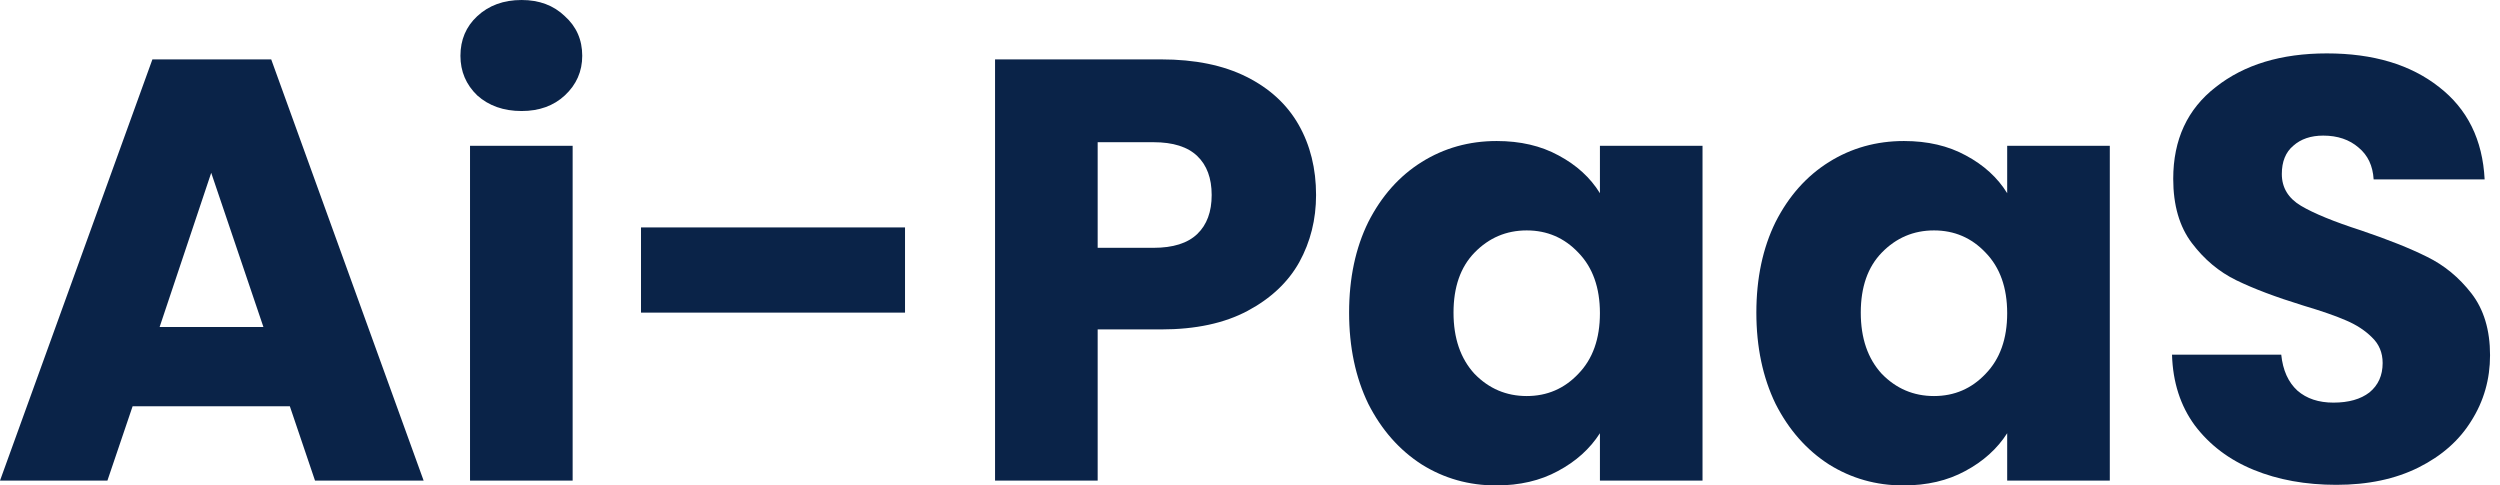 <svg width="103" height="20" viewBox="0 0 103 20" fill="none" xmlns="http://www.w3.org/2000/svg">
<path d="M96.261 19.975C94.992 19.975 93.855 19.769 92.85 19.357C91.844 18.945 91.037 18.335 90.427 17.528C89.833 16.72 89.52 15.748 89.487 14.611H93.987C94.053 15.253 94.275 15.748 94.654 16.094C95.033 16.424 95.528 16.588 96.138 16.588C96.764 16.588 97.258 16.448 97.621 16.168C97.983 15.871 98.165 15.468 98.165 14.957C98.165 14.528 98.016 14.174 97.72 13.894C97.439 13.614 97.085 13.383 96.657 13.201C96.245 13.02 95.651 12.814 94.877 12.583C93.756 12.237 92.841 11.891 92.132 11.545C91.424 11.199 90.814 10.688 90.303 10.012C89.792 9.337 89.537 8.455 89.537 7.367C89.537 5.752 90.122 4.491 91.292 3.585C92.462 2.662 93.987 2.2 95.865 2.2C97.777 2.2 99.318 2.662 100.489 3.585C101.659 4.491 102.285 5.76 102.367 7.392H97.794C97.761 6.831 97.555 6.395 97.176 6.082C96.797 5.752 96.311 5.587 95.717 5.587C95.206 5.587 94.794 5.727 94.481 6.007C94.168 6.271 94.011 6.658 94.011 7.169C94.011 7.73 94.275 8.166 94.802 8.48C95.33 8.793 96.154 9.131 97.275 9.493C98.395 9.872 99.302 10.235 99.994 10.581C100.703 10.927 101.313 11.43 101.824 12.089C102.334 12.748 102.59 13.597 102.59 14.635C102.59 15.624 102.334 16.522 101.824 17.33C101.329 18.138 100.604 18.78 99.648 19.258C98.692 19.736 97.563 19.975 96.261 19.975Z" fill="#0A2348"/>
<path d="M72.362 12.88C72.362 11.463 72.626 10.218 73.153 9.147C73.697 8.076 74.431 7.252 75.354 6.675C76.277 6.098 77.307 5.81 78.444 5.81C79.416 5.81 80.265 6.007 80.99 6.403C81.732 6.799 82.3 7.318 82.696 7.96V6.007H86.924V19.802H82.696V17.849C82.284 18.492 81.707 19.011 80.966 19.407C80.24 19.802 79.392 20 78.419 20C77.298 20 76.277 19.712 75.354 19.135C74.431 18.541 73.697 17.709 73.153 16.638C72.626 15.55 72.362 14.297 72.362 12.88ZM82.696 12.905C82.696 11.85 82.399 11.018 81.806 10.408C81.229 9.798 80.52 9.493 79.68 9.493C78.839 9.493 78.123 9.798 77.529 10.408C76.952 11.001 76.664 11.825 76.664 12.88C76.664 13.935 76.952 14.775 77.529 15.402C78.123 16.012 78.839 16.317 79.68 16.317C80.52 16.317 81.229 16.012 81.806 15.402C82.399 14.792 82.696 13.96 82.696 12.905Z" fill="#0A2348"/>
<path d="M55.583 12.88C55.583 11.463 55.847 10.218 56.374 9.147C56.918 8.076 57.651 7.252 58.574 6.675C59.497 6.098 60.527 5.81 61.665 5.81C62.637 5.81 63.486 6.007 64.211 6.403C64.953 6.799 65.521 7.318 65.917 7.96V6.007H70.144V19.802H65.917V17.849C65.505 18.492 64.928 19.011 64.186 19.407C63.461 19.802 62.612 20 61.64 20C60.519 20 59.497 19.712 58.574 19.135C57.651 18.541 56.918 17.709 56.374 16.638C55.847 15.55 55.583 14.297 55.583 12.88ZM65.917 12.905C65.917 11.85 65.62 11.018 65.027 10.408C64.45 9.798 63.741 9.493 62.901 9.493C62.06 9.493 61.343 9.798 60.75 10.408C60.173 11.001 59.885 11.825 59.885 12.88C59.885 13.935 60.173 14.775 60.75 15.402C61.343 16.012 62.06 16.317 62.901 16.317C63.741 16.317 64.45 16.012 65.027 15.402C65.62 14.792 65.917 13.96 65.917 12.905Z" fill="#0A2348"/>
<path d="M54.222 8.035C54.222 9.04 53.992 9.963 53.53 10.803C53.069 11.627 52.36 12.295 51.404 12.806C50.448 13.317 49.261 13.572 47.844 13.572H45.224V19.802H40.996V2.447H47.844C49.228 2.447 50.399 2.686 51.355 3.164C52.31 3.642 53.027 4.302 53.505 5.142C53.983 5.983 54.222 6.947 54.222 8.035ZM47.523 10.21C48.33 10.21 48.932 10.021 49.327 9.641C49.723 9.262 49.921 8.727 49.921 8.035C49.921 7.342 49.723 6.807 49.327 6.428C48.932 6.049 48.33 5.859 47.523 5.859H45.224V10.21H47.523Z" fill="#0A2348"/>
<path d="M37.287 9.37V12.88H26.409V9.37H37.287Z" fill="#0A2348"/>
<path d="M21.491 4.574C20.75 4.574 20.14 4.359 19.662 3.931C19.201 3.486 18.97 2.942 18.97 2.299C18.97 1.64 19.201 1.096 19.662 0.667C20.14 0.222 20.75 0 21.491 0C22.216 0 22.81 0.222 23.271 0.667C23.749 1.096 23.988 1.64 23.988 2.299C23.988 2.942 23.749 3.486 23.271 3.931C22.81 4.359 22.216 4.574 21.491 4.574ZM23.593 6.007V19.802H19.365V6.007H23.593Z" fill="#0A2348"/>
<path d="M11.941 16.737H5.464L4.425 19.802H0L6.279 2.447H11.174L17.454 19.802H12.979L11.941 16.737ZM10.853 13.473L8.702 7.12L6.576 13.473H10.853Z" fill="#0A2348"/>
</svg>
